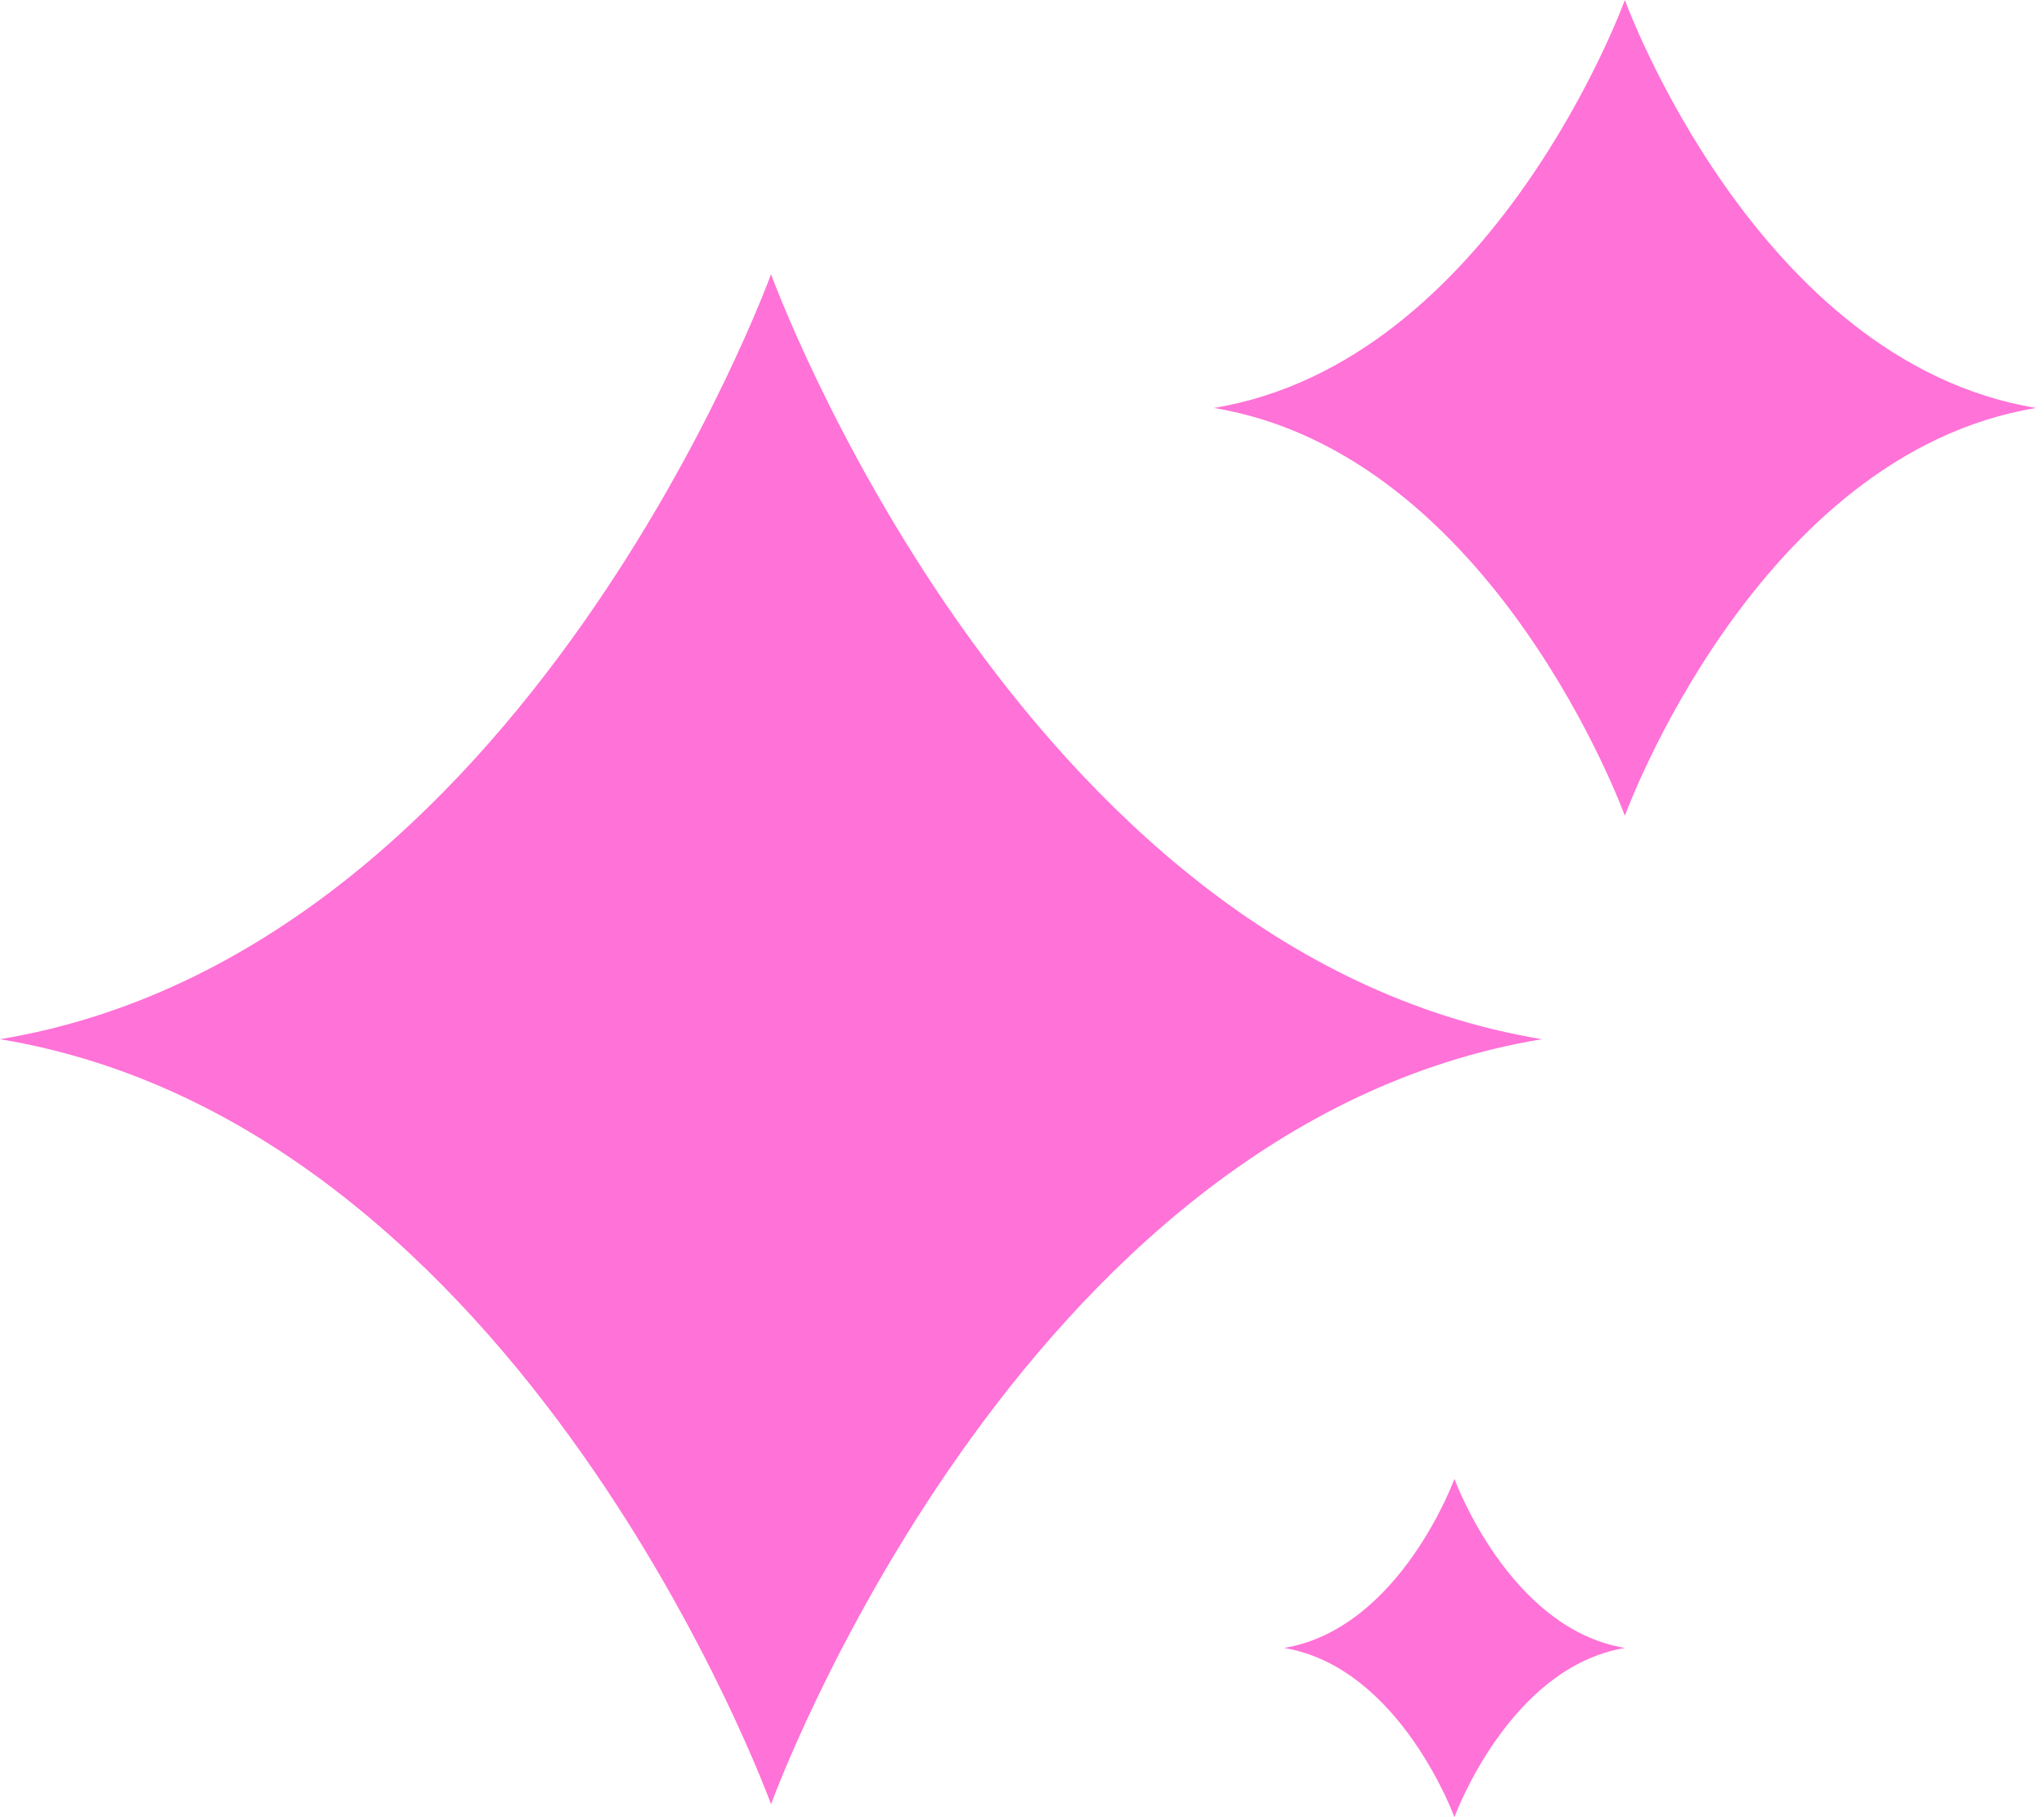 <svg width="18" height="16" viewBox="0 0 18 16" fill="none" xmlns="http://www.w3.org/2000/svg">
<path d="M6.79 2.414C6.79 2.414 4.625 8.383 0 9.15C4.625 9.916 6.79 15.886 6.79 15.886C6.79 15.886 8.954 9.916 13.578 9.15C8.954 8.383 6.79 2.414 6.79 2.414Z" fill="#FF72D7"/>
<path d="M14.309 0C14.309 0 13.155 3.184 10.69 3.592C13.155 4 14.309 7.183 14.309 7.183C14.309 7.183 15.464 4 17.93 3.592C15.464 3.184 14.309 0 14.309 0Z" fill="#FF72D7"/>
<path d="M12.808 13.021C12.808 13.021 12.329 14.341 11.307 14.51C12.329 14.68 12.808 16 12.808 16C12.808 16 13.287 14.68 14.31 14.51C13.287 14.341 12.808 13.021 12.808 13.021Z" fill="#FF72D7"/>
</svg>
